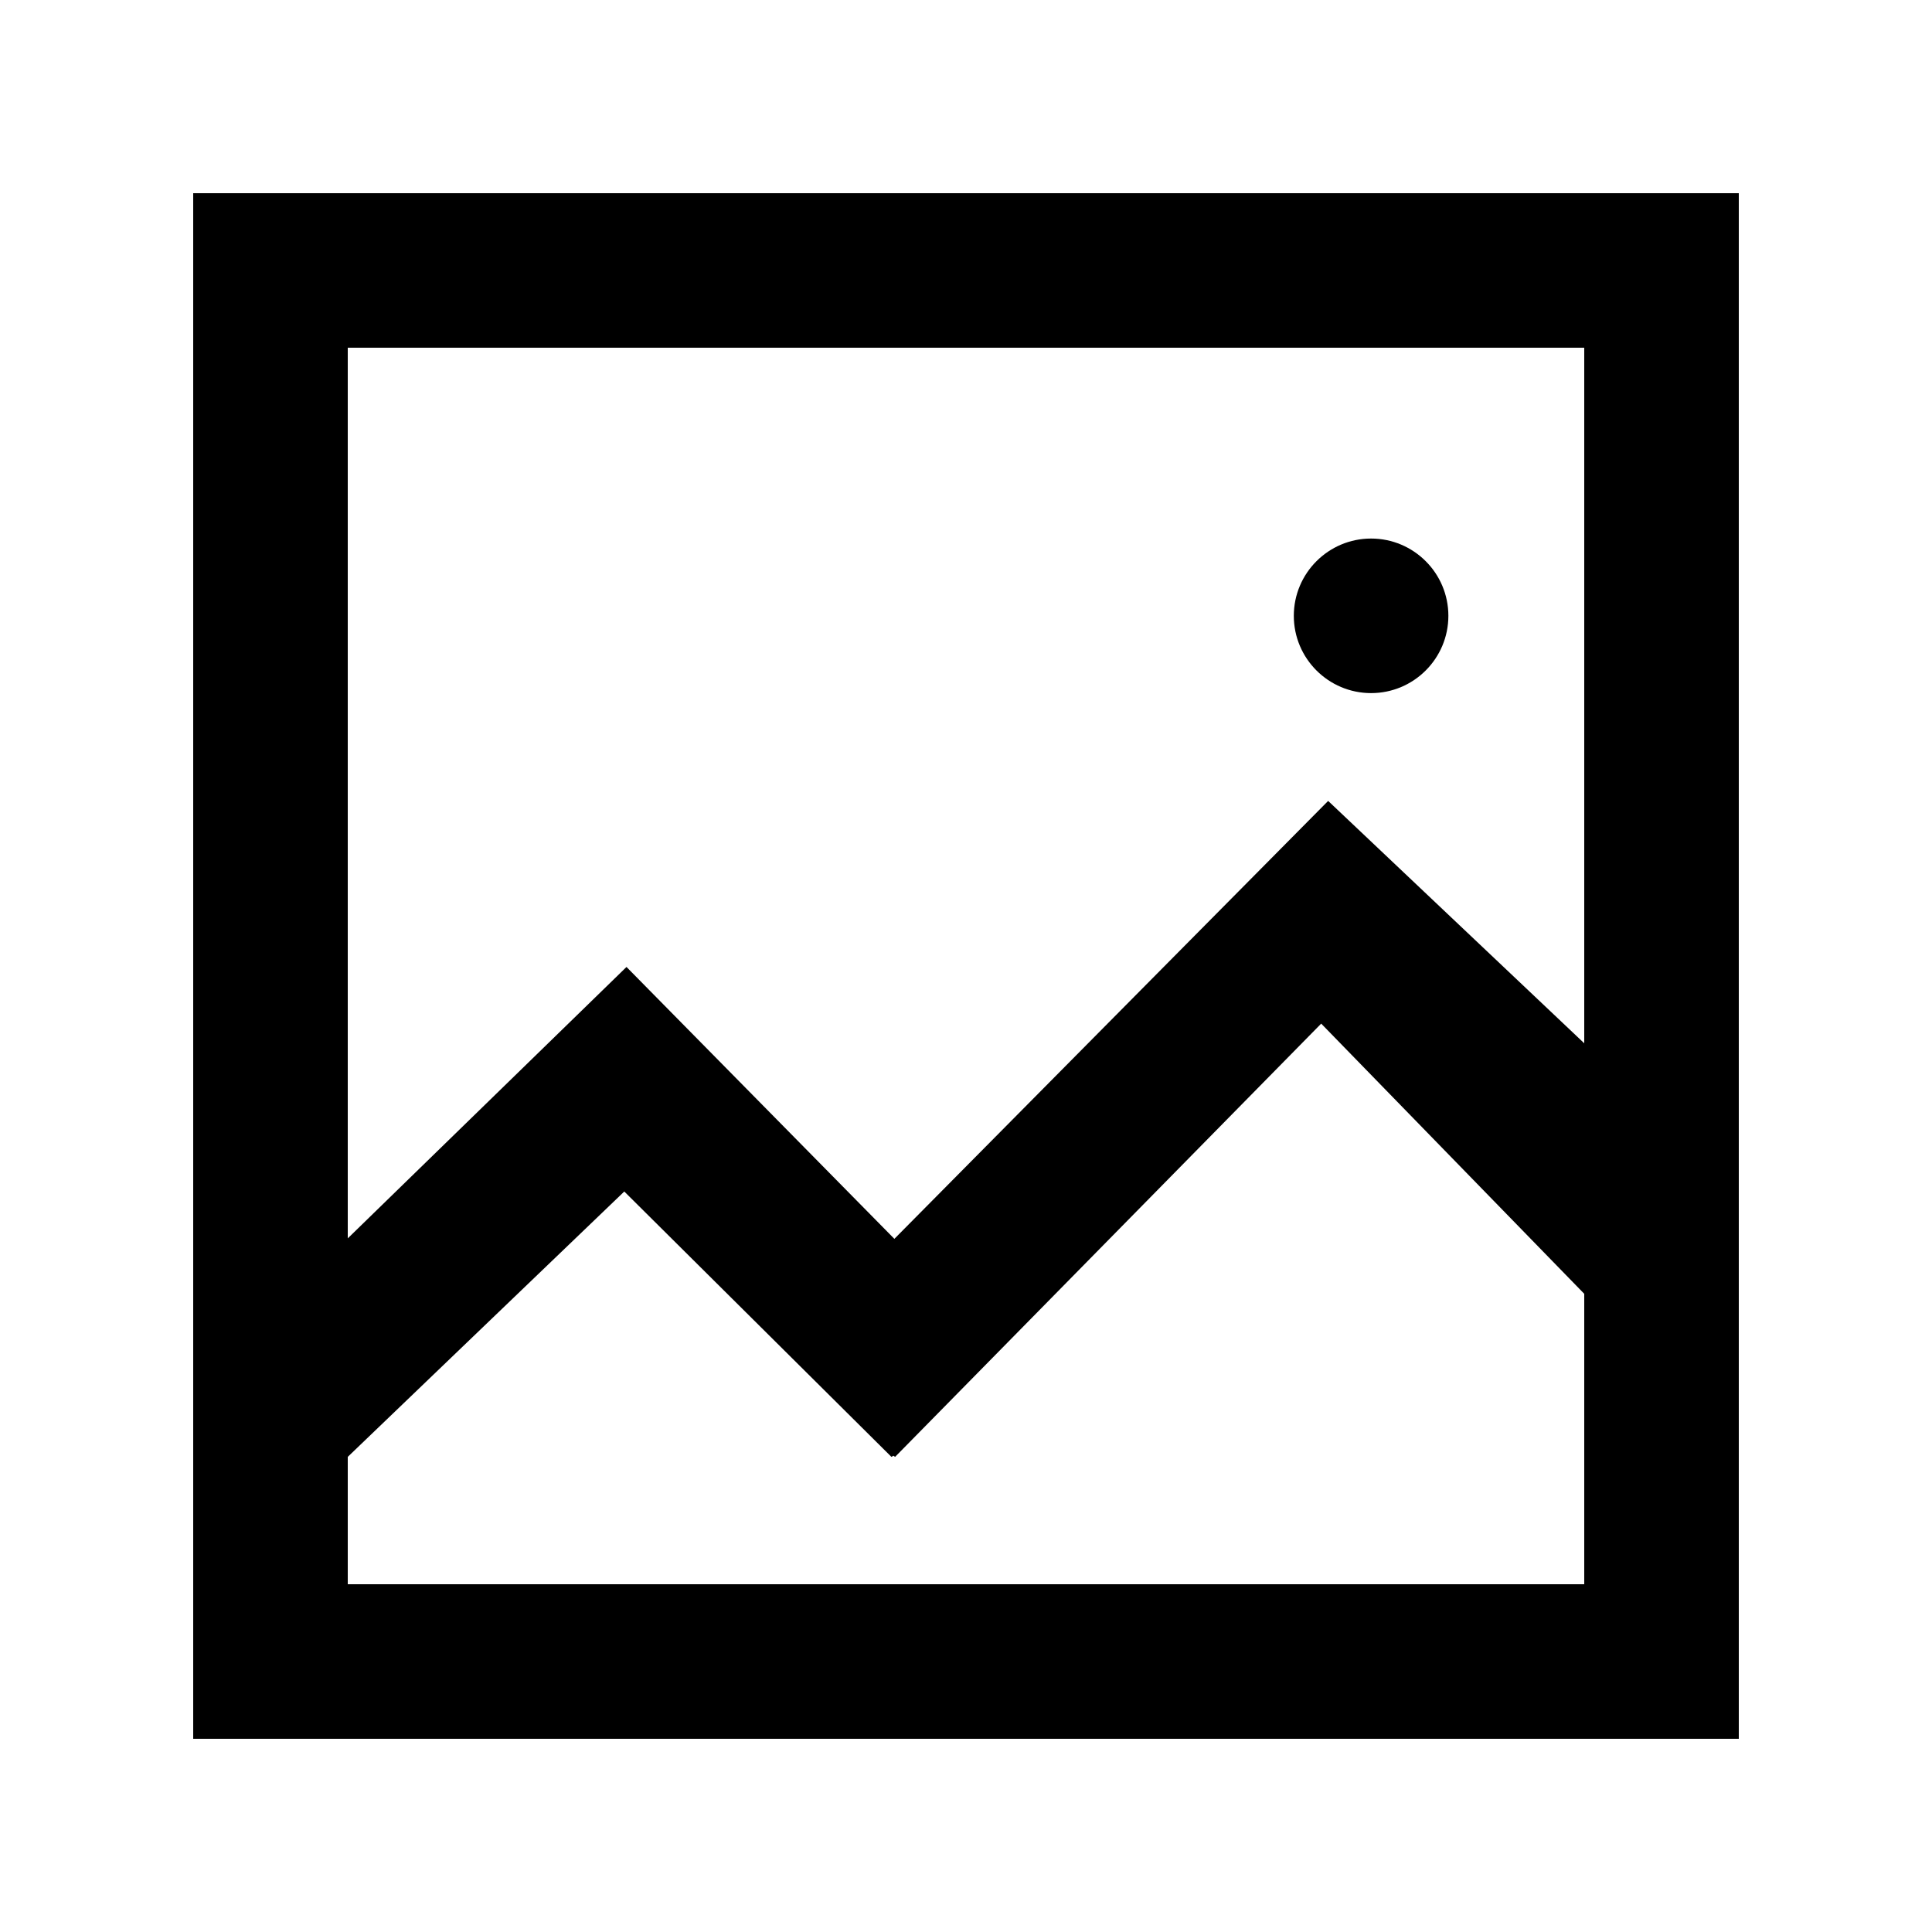 <!-- Generated by IcoMoon.io -->
<svg version="1.1" xmlns="http://www.w3.org/2000/svg" width="40" height="40" viewBox="0 0 40 40">
<title>mp-image-</title>
<path d="M26.787 12.75c0-0.883 0.717-1.6 1.6-1.6s1.6 0.717 1.6 1.6c0 0.883-0.717 1.6-1.6 1.6s-1.6-0.717-1.6-1.6v0zM32.8 21.6l-5.302-5.018-8.981 9.067-5.546-5.629-5.771 5.619v-18.44h25.6v14.4zM32.8 32.8h-25.6v-2.637l5.725-5.494 5.531 5.494 0.042-0.024 0.034 0.024 8.822-8.97 5.446 5.594v6.013zM4 36h32v-32h-32v32z"></path>
</svg>
